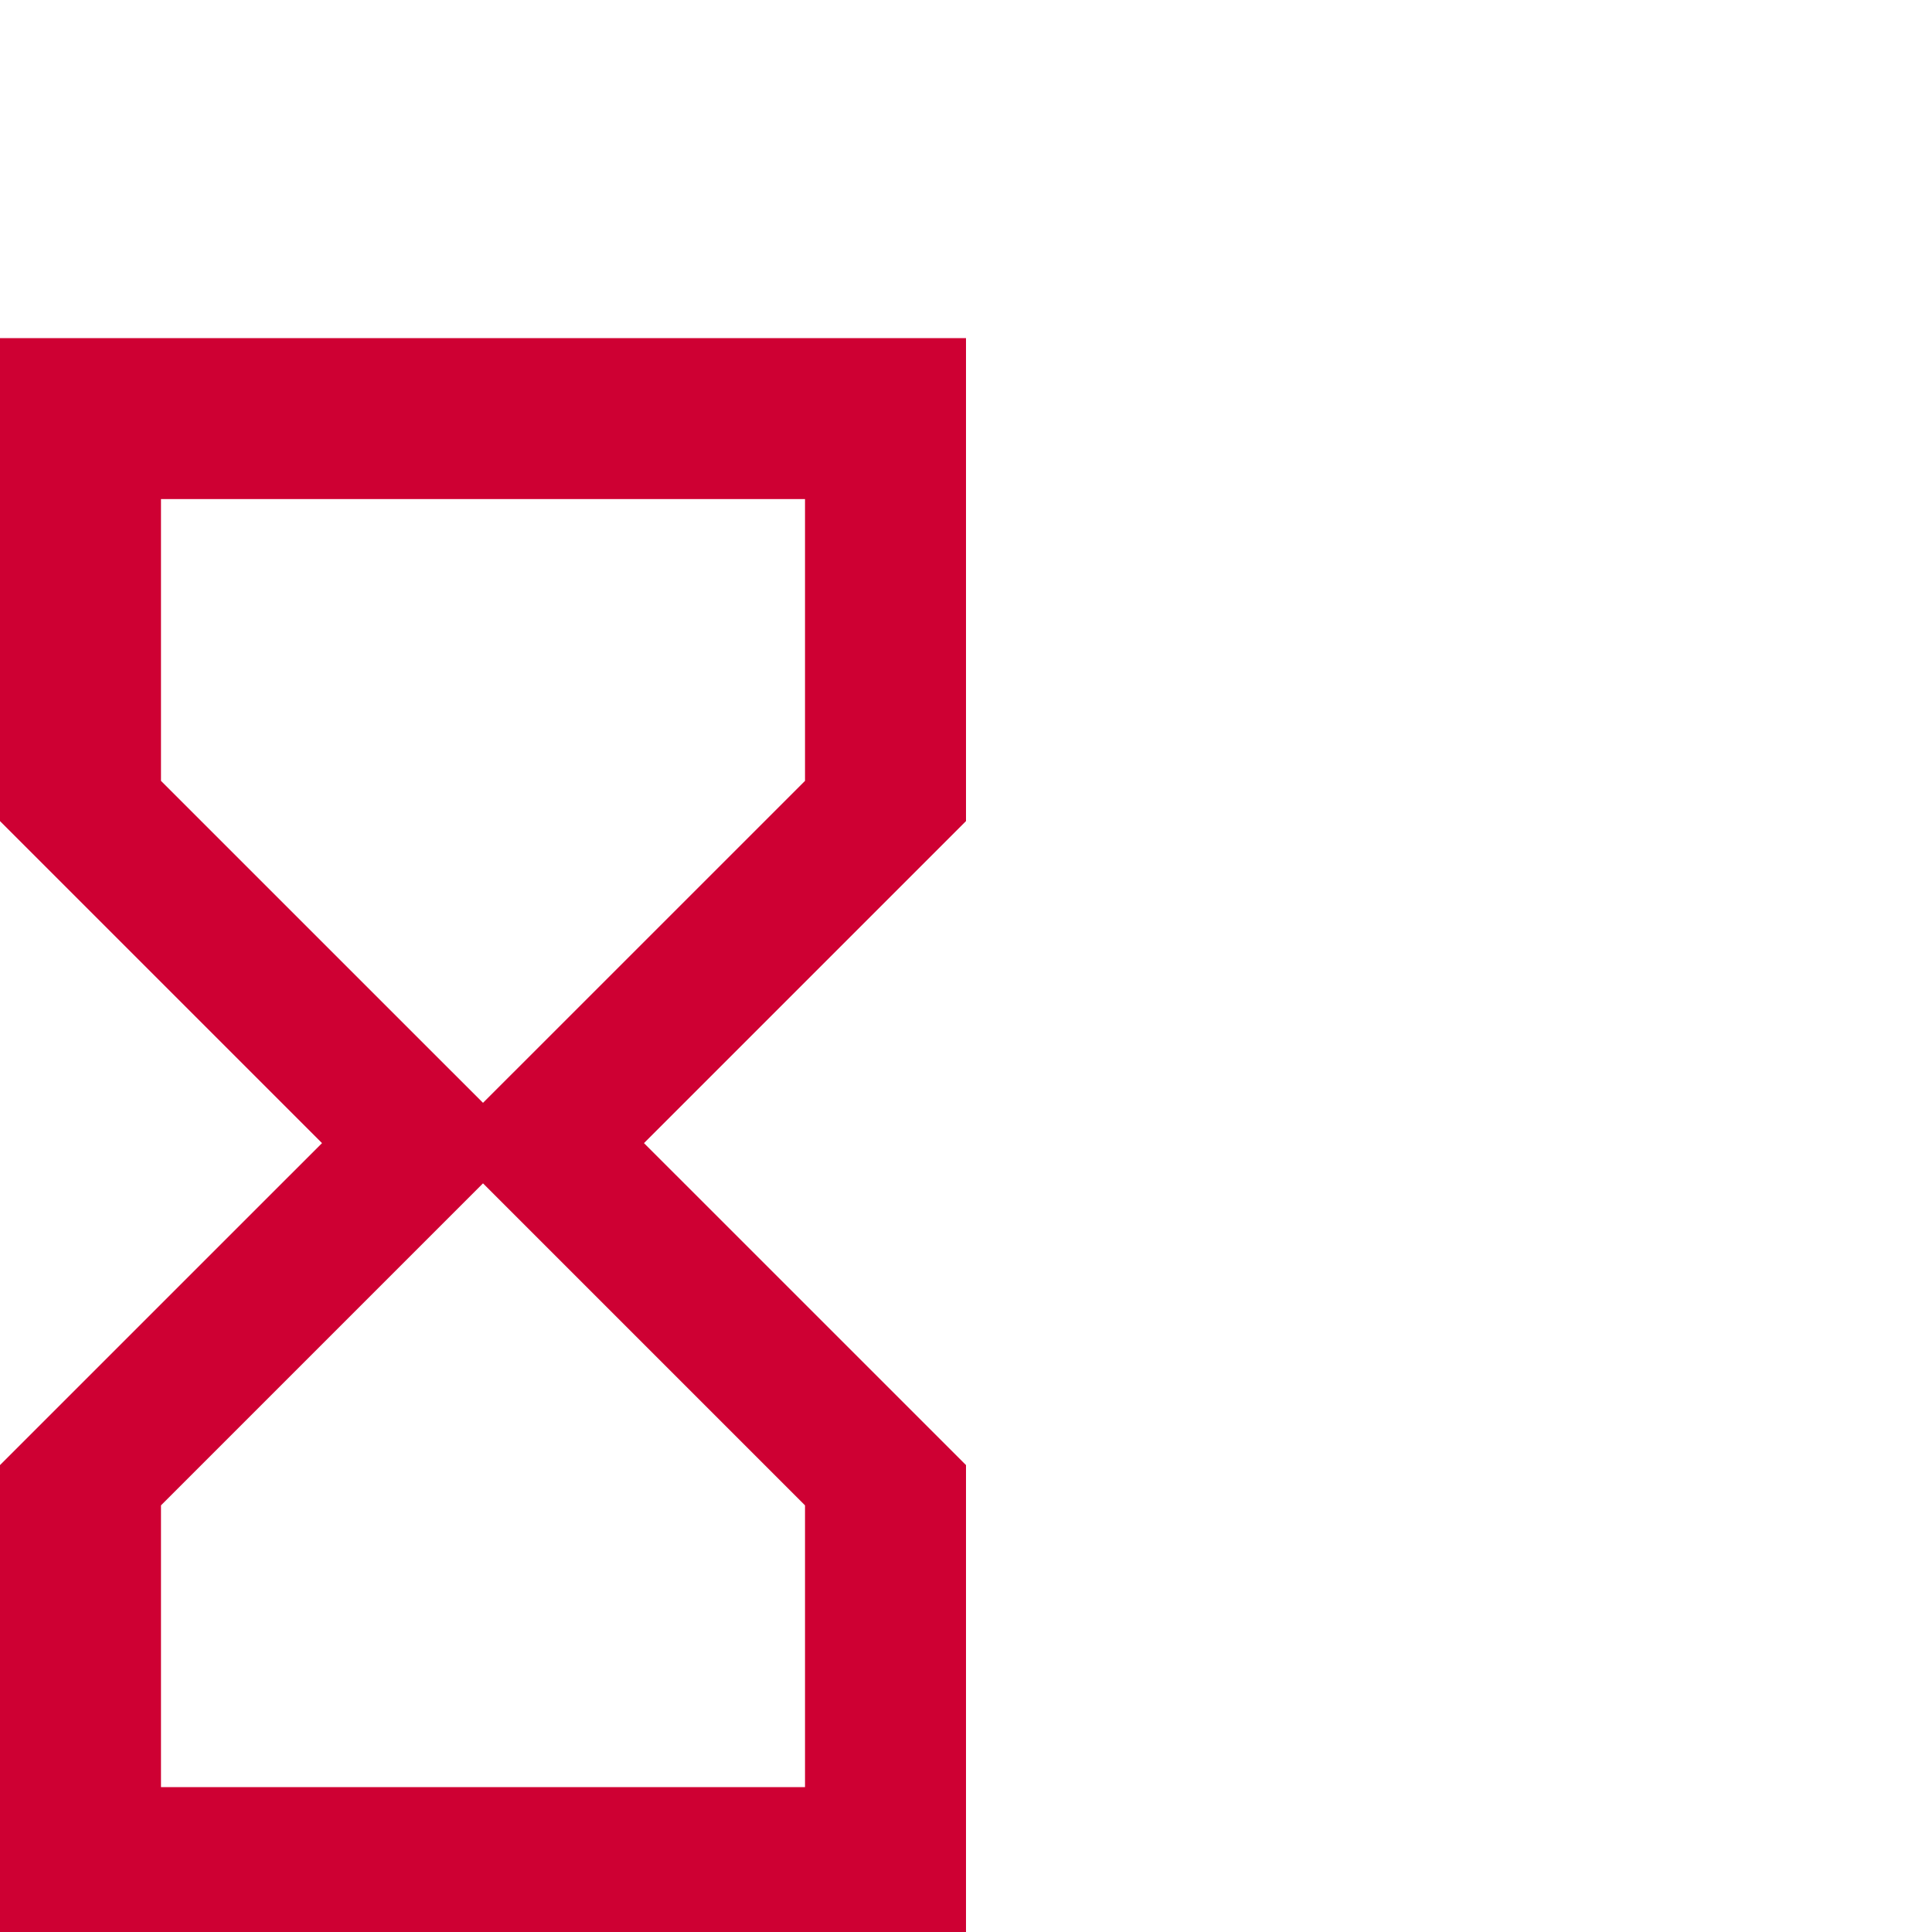 <svg width="40" height="40" viewBox="0 0 40 40" fill="none" xmlns="http://www.w3.org/2000/svg">
<g clip-path="url(#clip0_73_881)">
<path d="M0 7V17L6.667 23.667L0 30.333V40.333H20V30.333L13.333 23.667L20 17V7H0ZM16.667 31.167V37H3.333V31.167L10 24.5L16.667 31.167ZM10 22.833L3.333 16.167V10.333H16.667V16.167L10 22.833Z" fill="#CE0033"/>
</g>
<defs>
<clipPath id="clip0_73_881">
<rect width="40" height="40" fill="white"/>
</clipPath>
</defs>
</svg>
